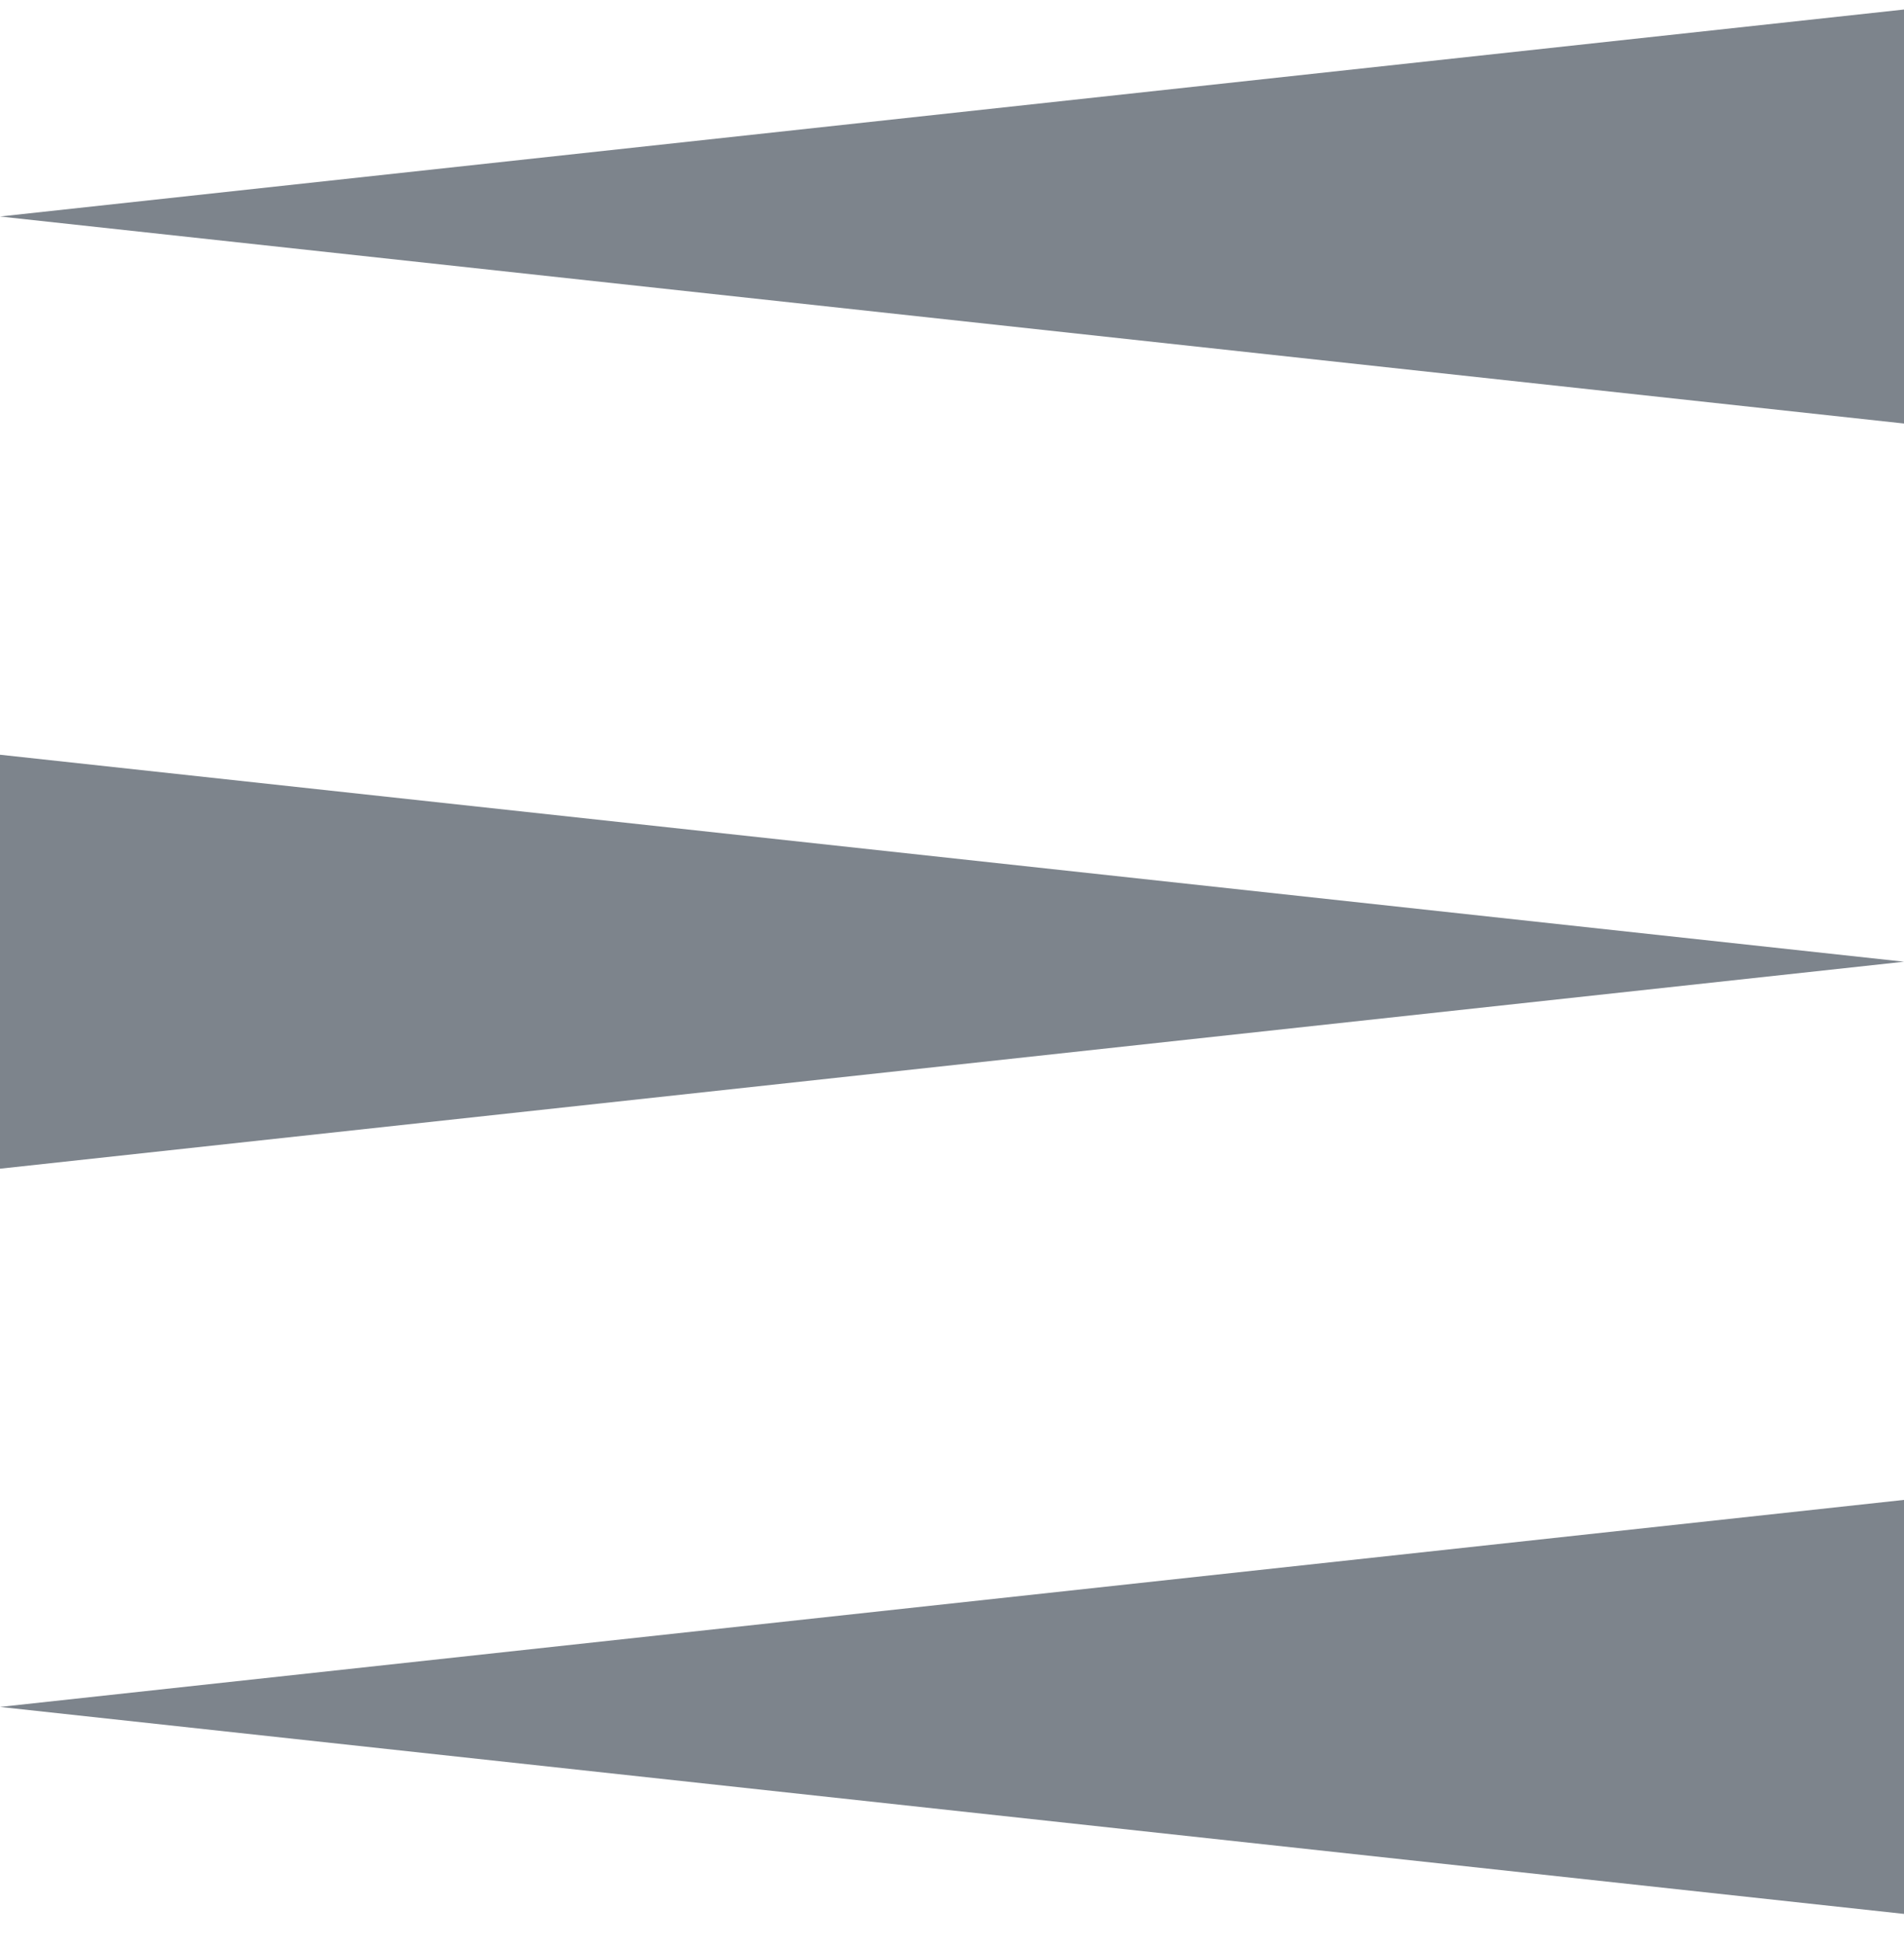 <svg width="48" height="49" viewBox="0 0 48 49" fill="none" xmlns="http://www.w3.org/2000/svg">
    <path fill-rule="evenodd" clip-rule="evenodd"
        d="M48 10.675L0 5.457L48 0.24V10.675ZM48 24.24L0 29.457V19.023L48 24.24ZM48 48.24L0 43.023L48 37.805V48.24Z"
        fill="#7D848C" />
</svg>